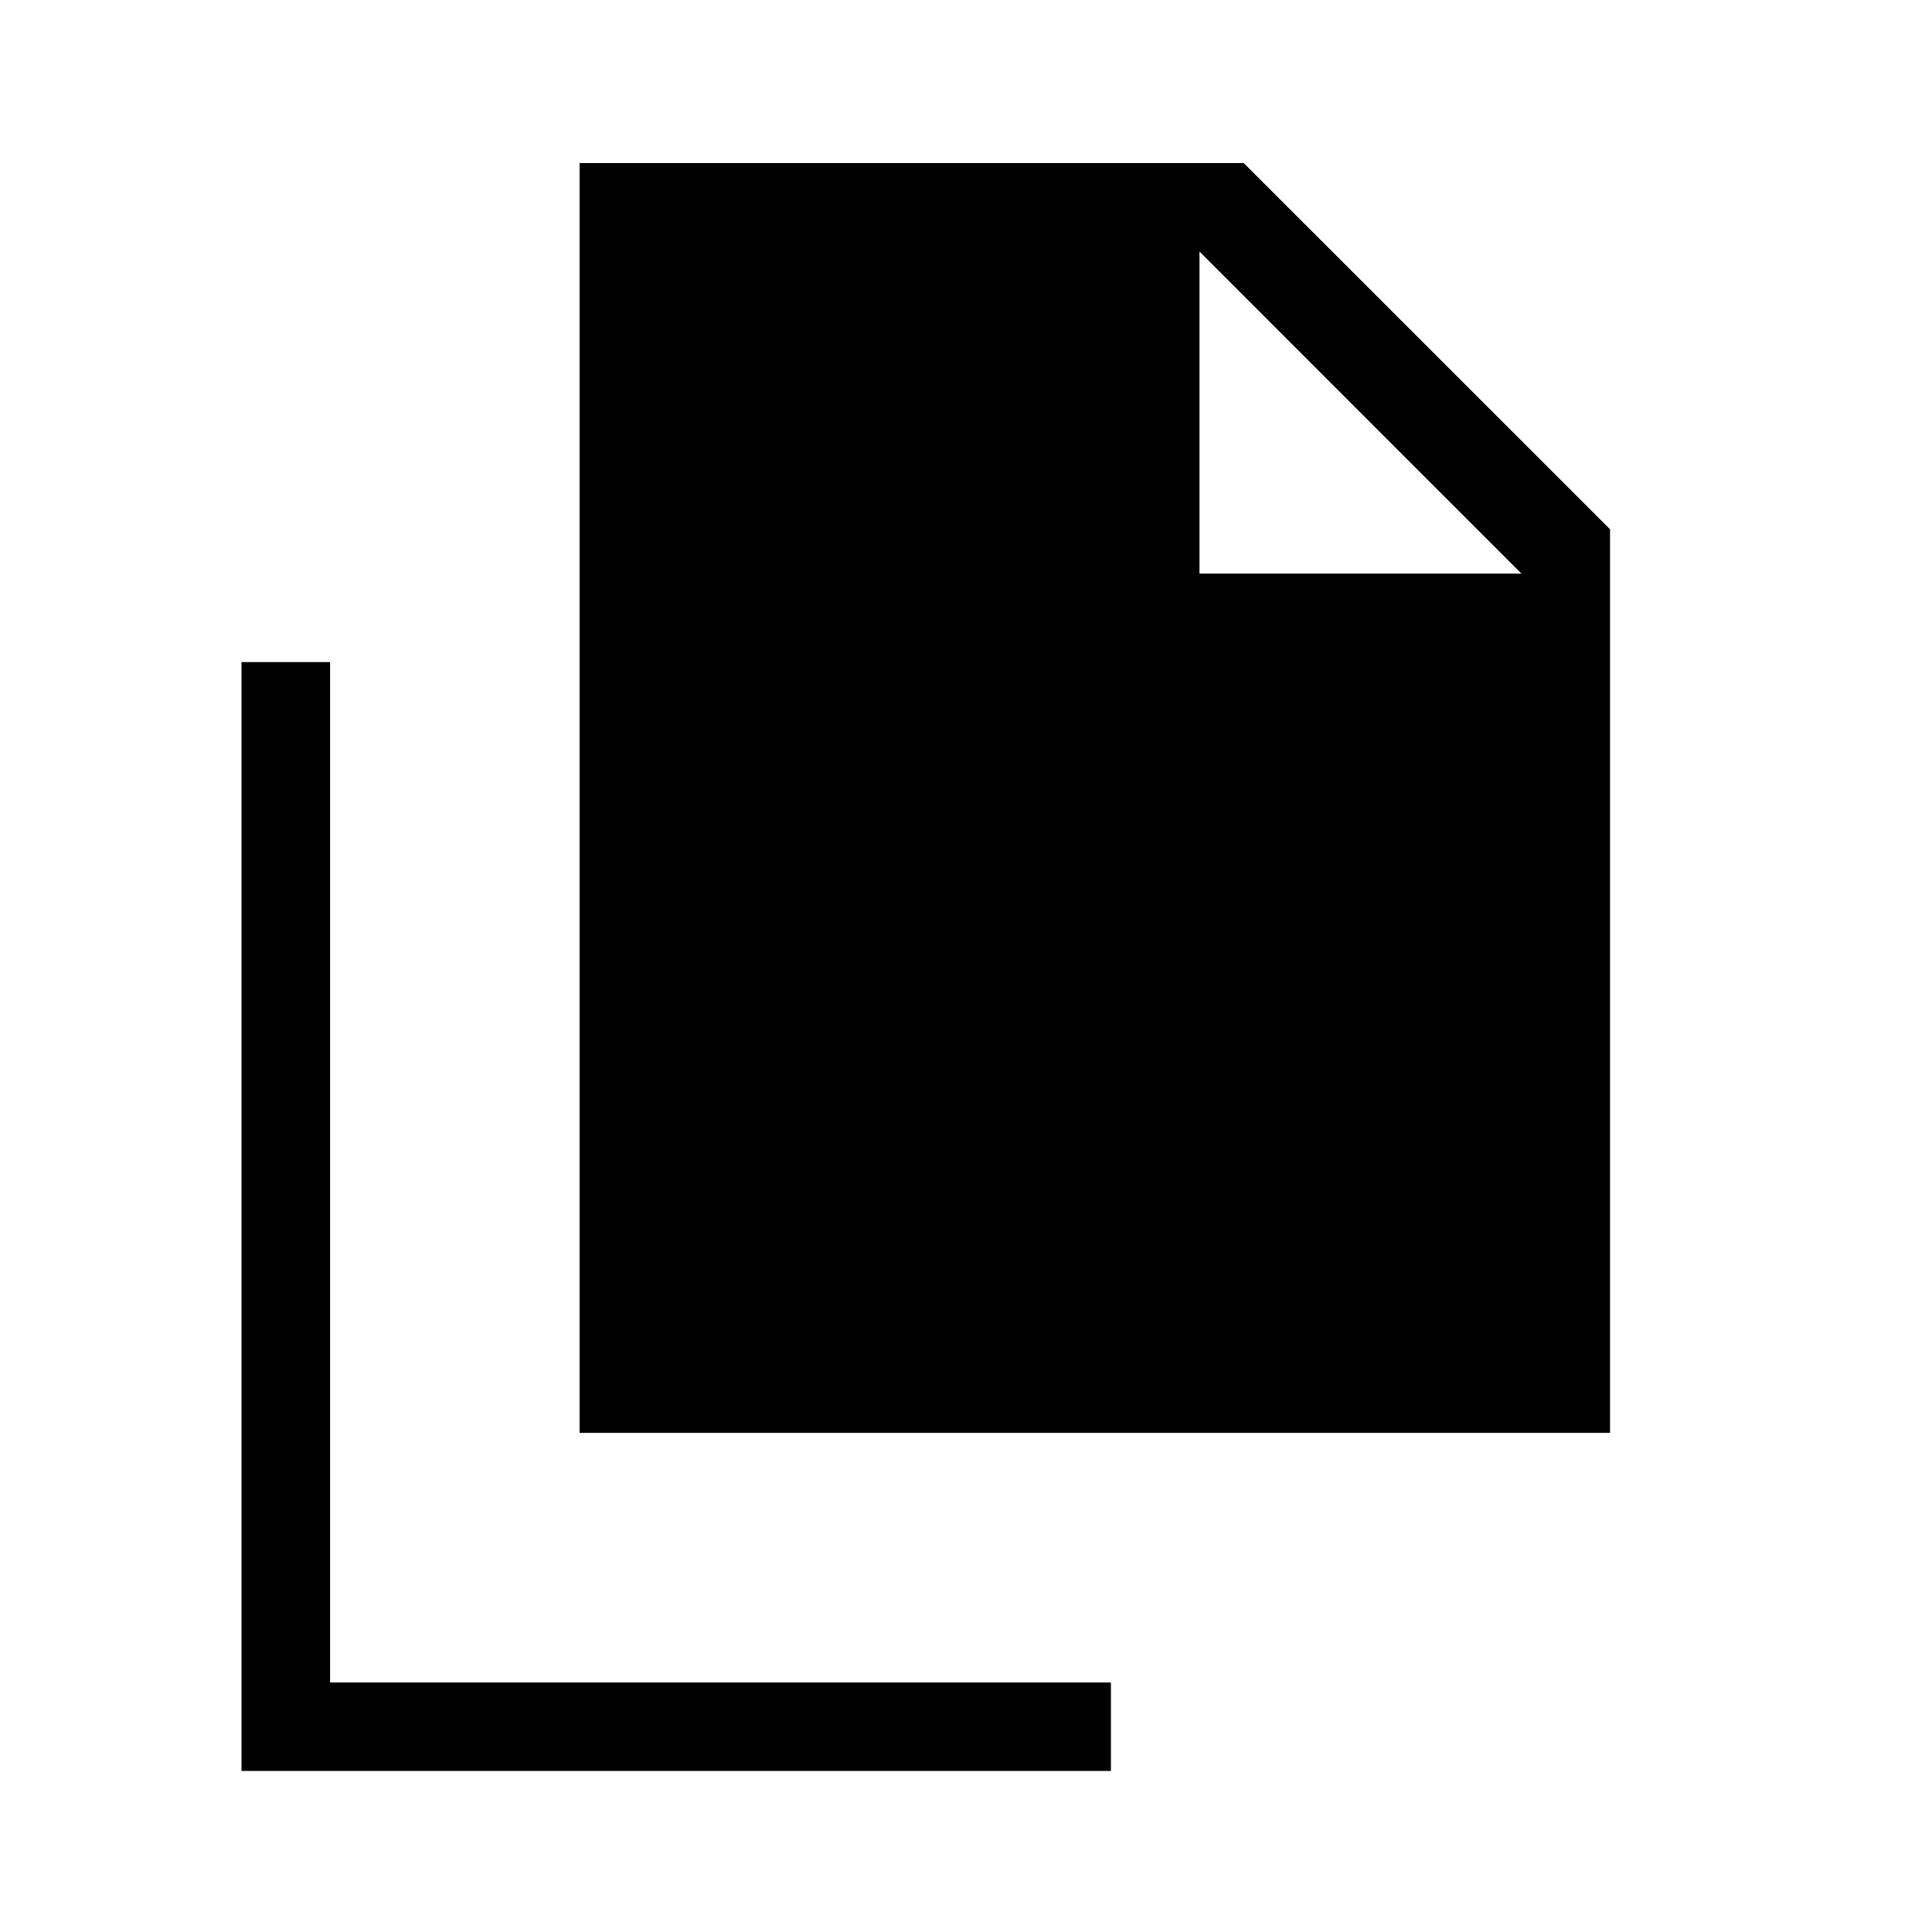 <svg xmlns="http://www.w3.org/2000/svg" height="20" width="20"><path d="M6 14.833V1.688H12.875L16.667 5.479V14.833ZM2.5 18.333V6.854H3.417V17.417H11.5V18.333ZM12.417 5.938H15.75L12.417 2.604Z"/></svg>